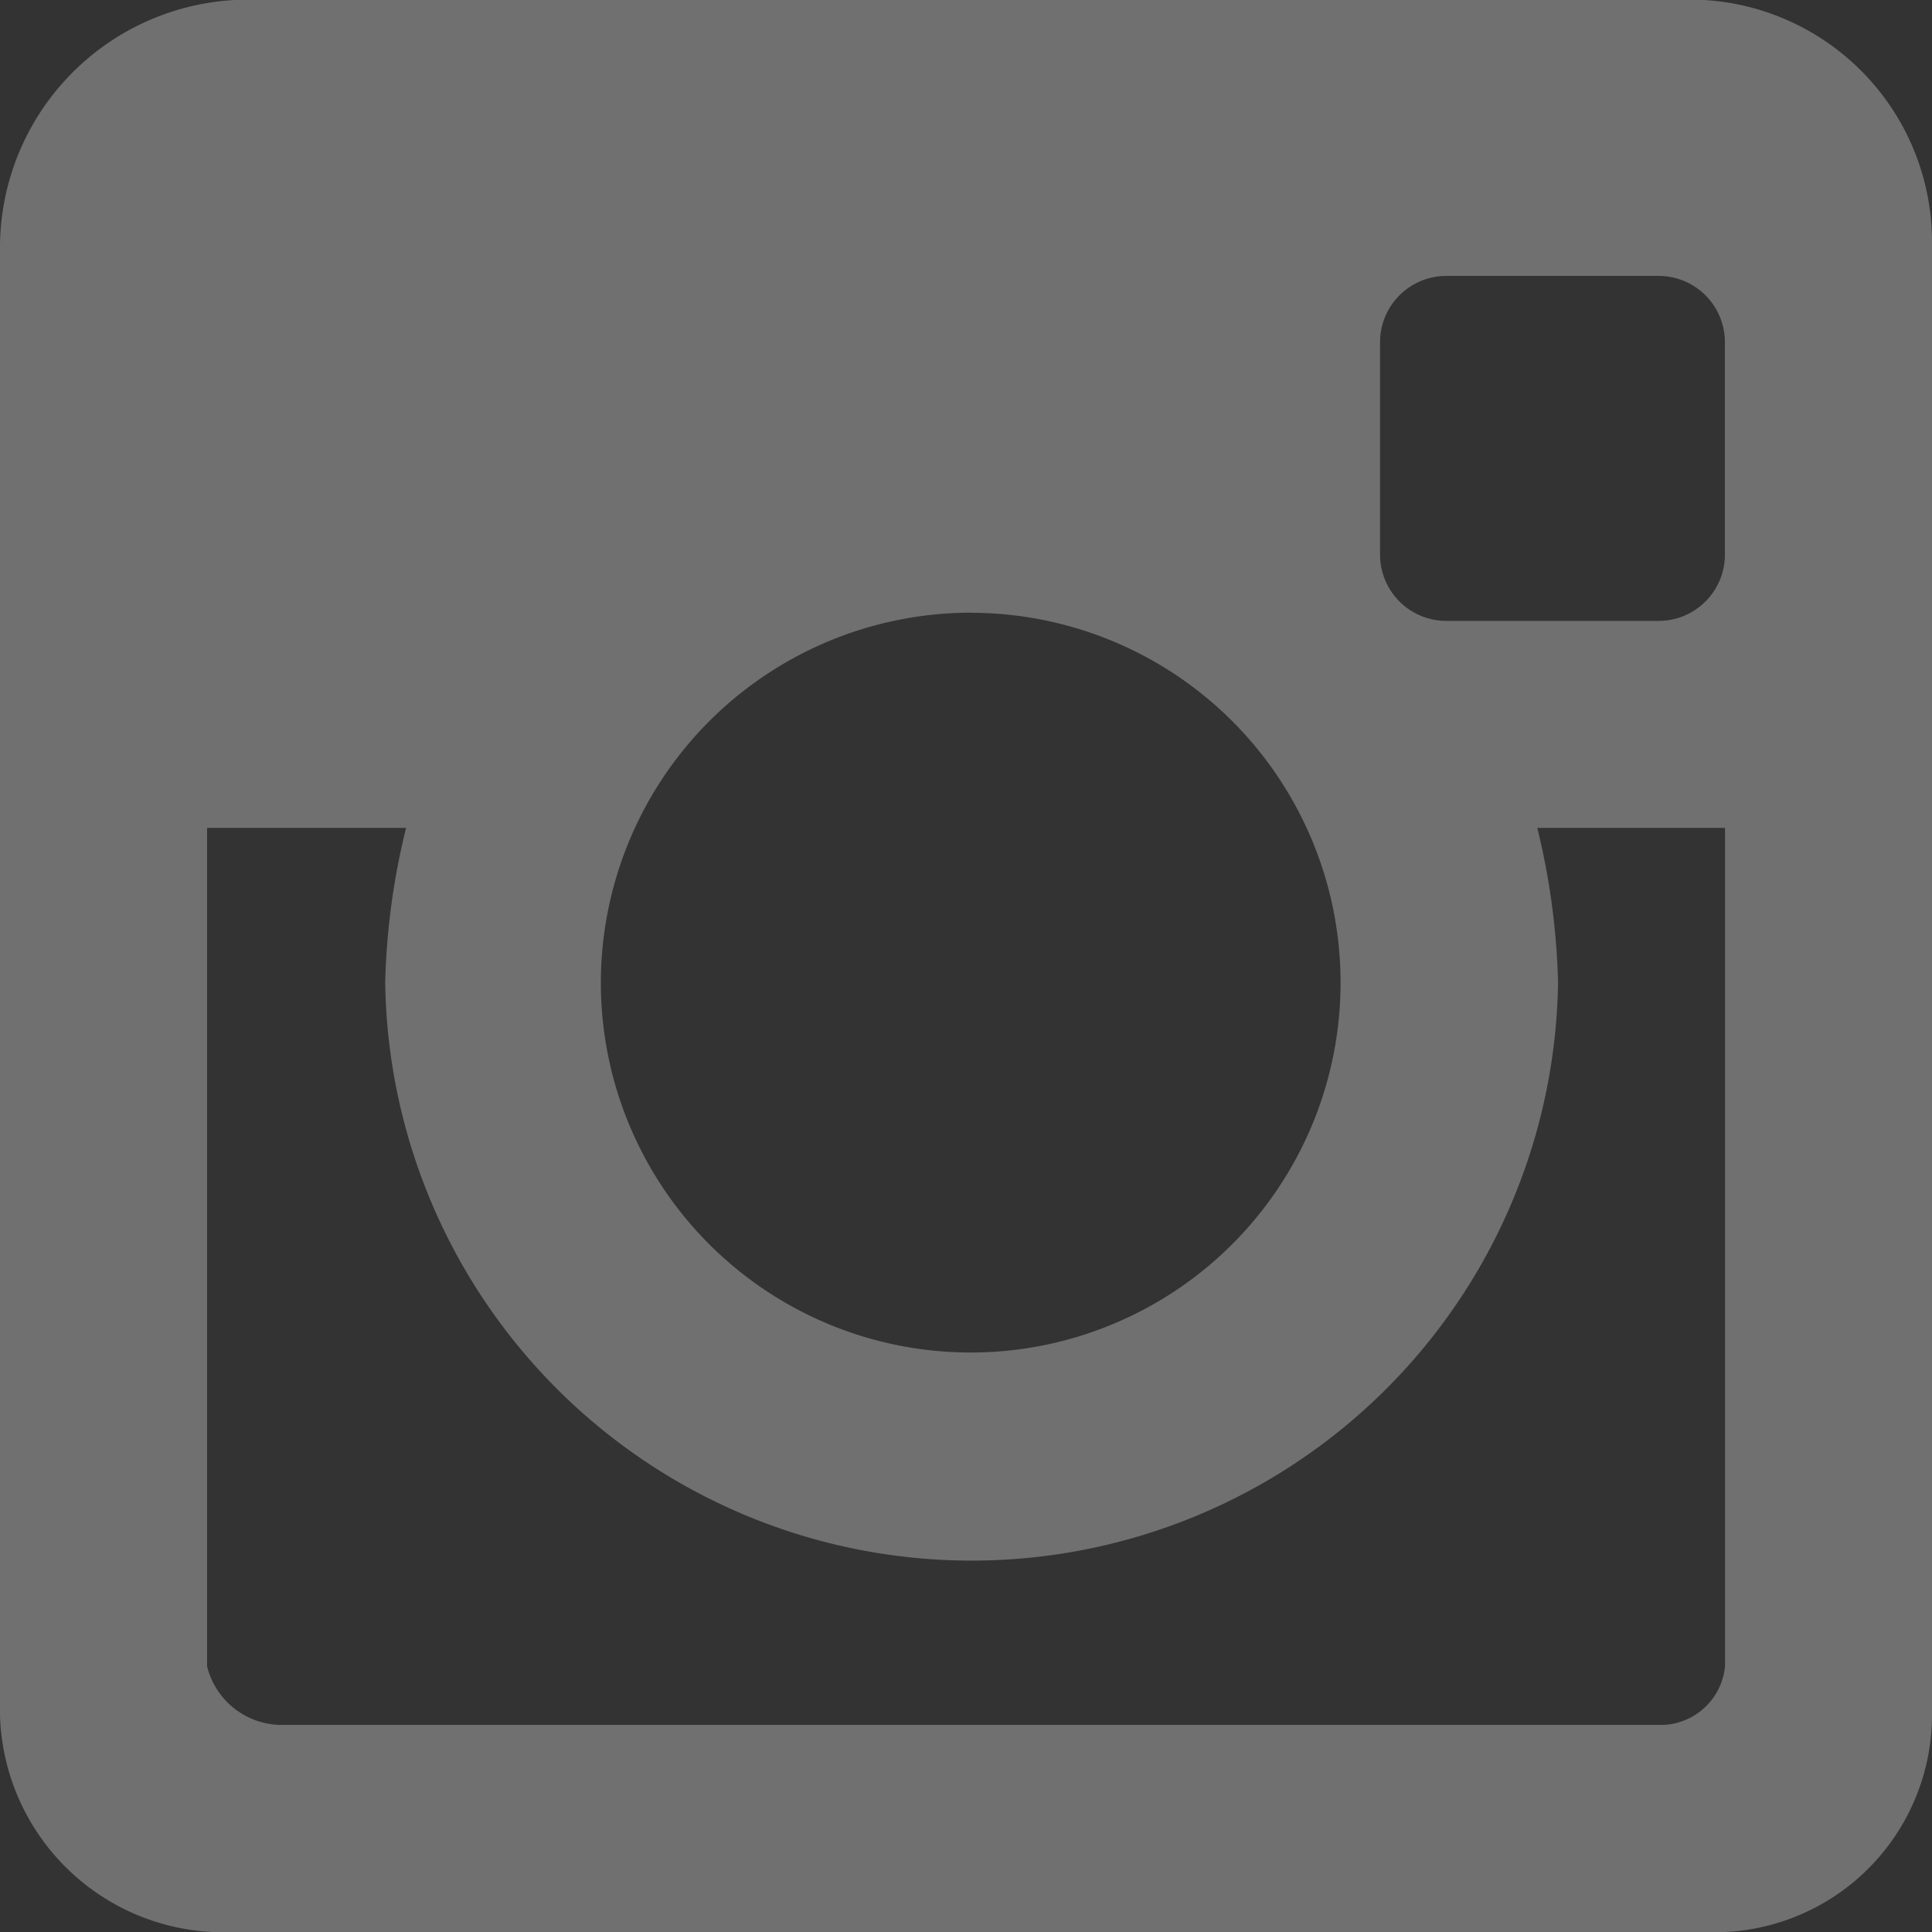 <svg xmlns="http://www.w3.org/2000/svg" width="16" height="16" viewBox="0 0 16 16">
  <rect x="0" y="0" width="16" height="16" fill="#333333" stroke="none"/>
  <defs>
    <style>
      .cls-1 {
        fill: #fff;
        fill-rule: evenodd;
        opacity: 0.3;
      }
    </style>
  </defs>
  <path id="Instagram" class="cls-1" d="M14.113,0H1.943A2.056,2.056,0,0,0,0,2.029v12.18A1.851,1.851,0,0,0,1.943,16h12.17A1.8,1.8,0,0,0,16,14.209V2.029A2.008,2.008,0,0,0,14.113,0ZM13.736,2.285a0.549,0.549,0,0,1,.549.549V4.593a0.549,0.549,0,0,1-.549.549H11.978a0.549,0.549,0,0,1-.549-0.549V2.834a0.549,0.549,0,0,1,.549-0.549h1.759Zm-5.69,2.79a3.063,3.063,0,1,1-3.07,3.063A3.067,3.067,0,0,1,8.046,5.074ZM14.286,13.8a0.538,0.538,0,0,1-.508.485H2.315a0.639,0.639,0,0,1-.6-0.485V6.856H3.363A5.9,5.9,0,0,0,3.19,8.137a4.857,4.857,0,0,0,9.713,0,5.932,5.932,0,0,0-.172-1.281h1.555V13.8Z"/>
</svg>
